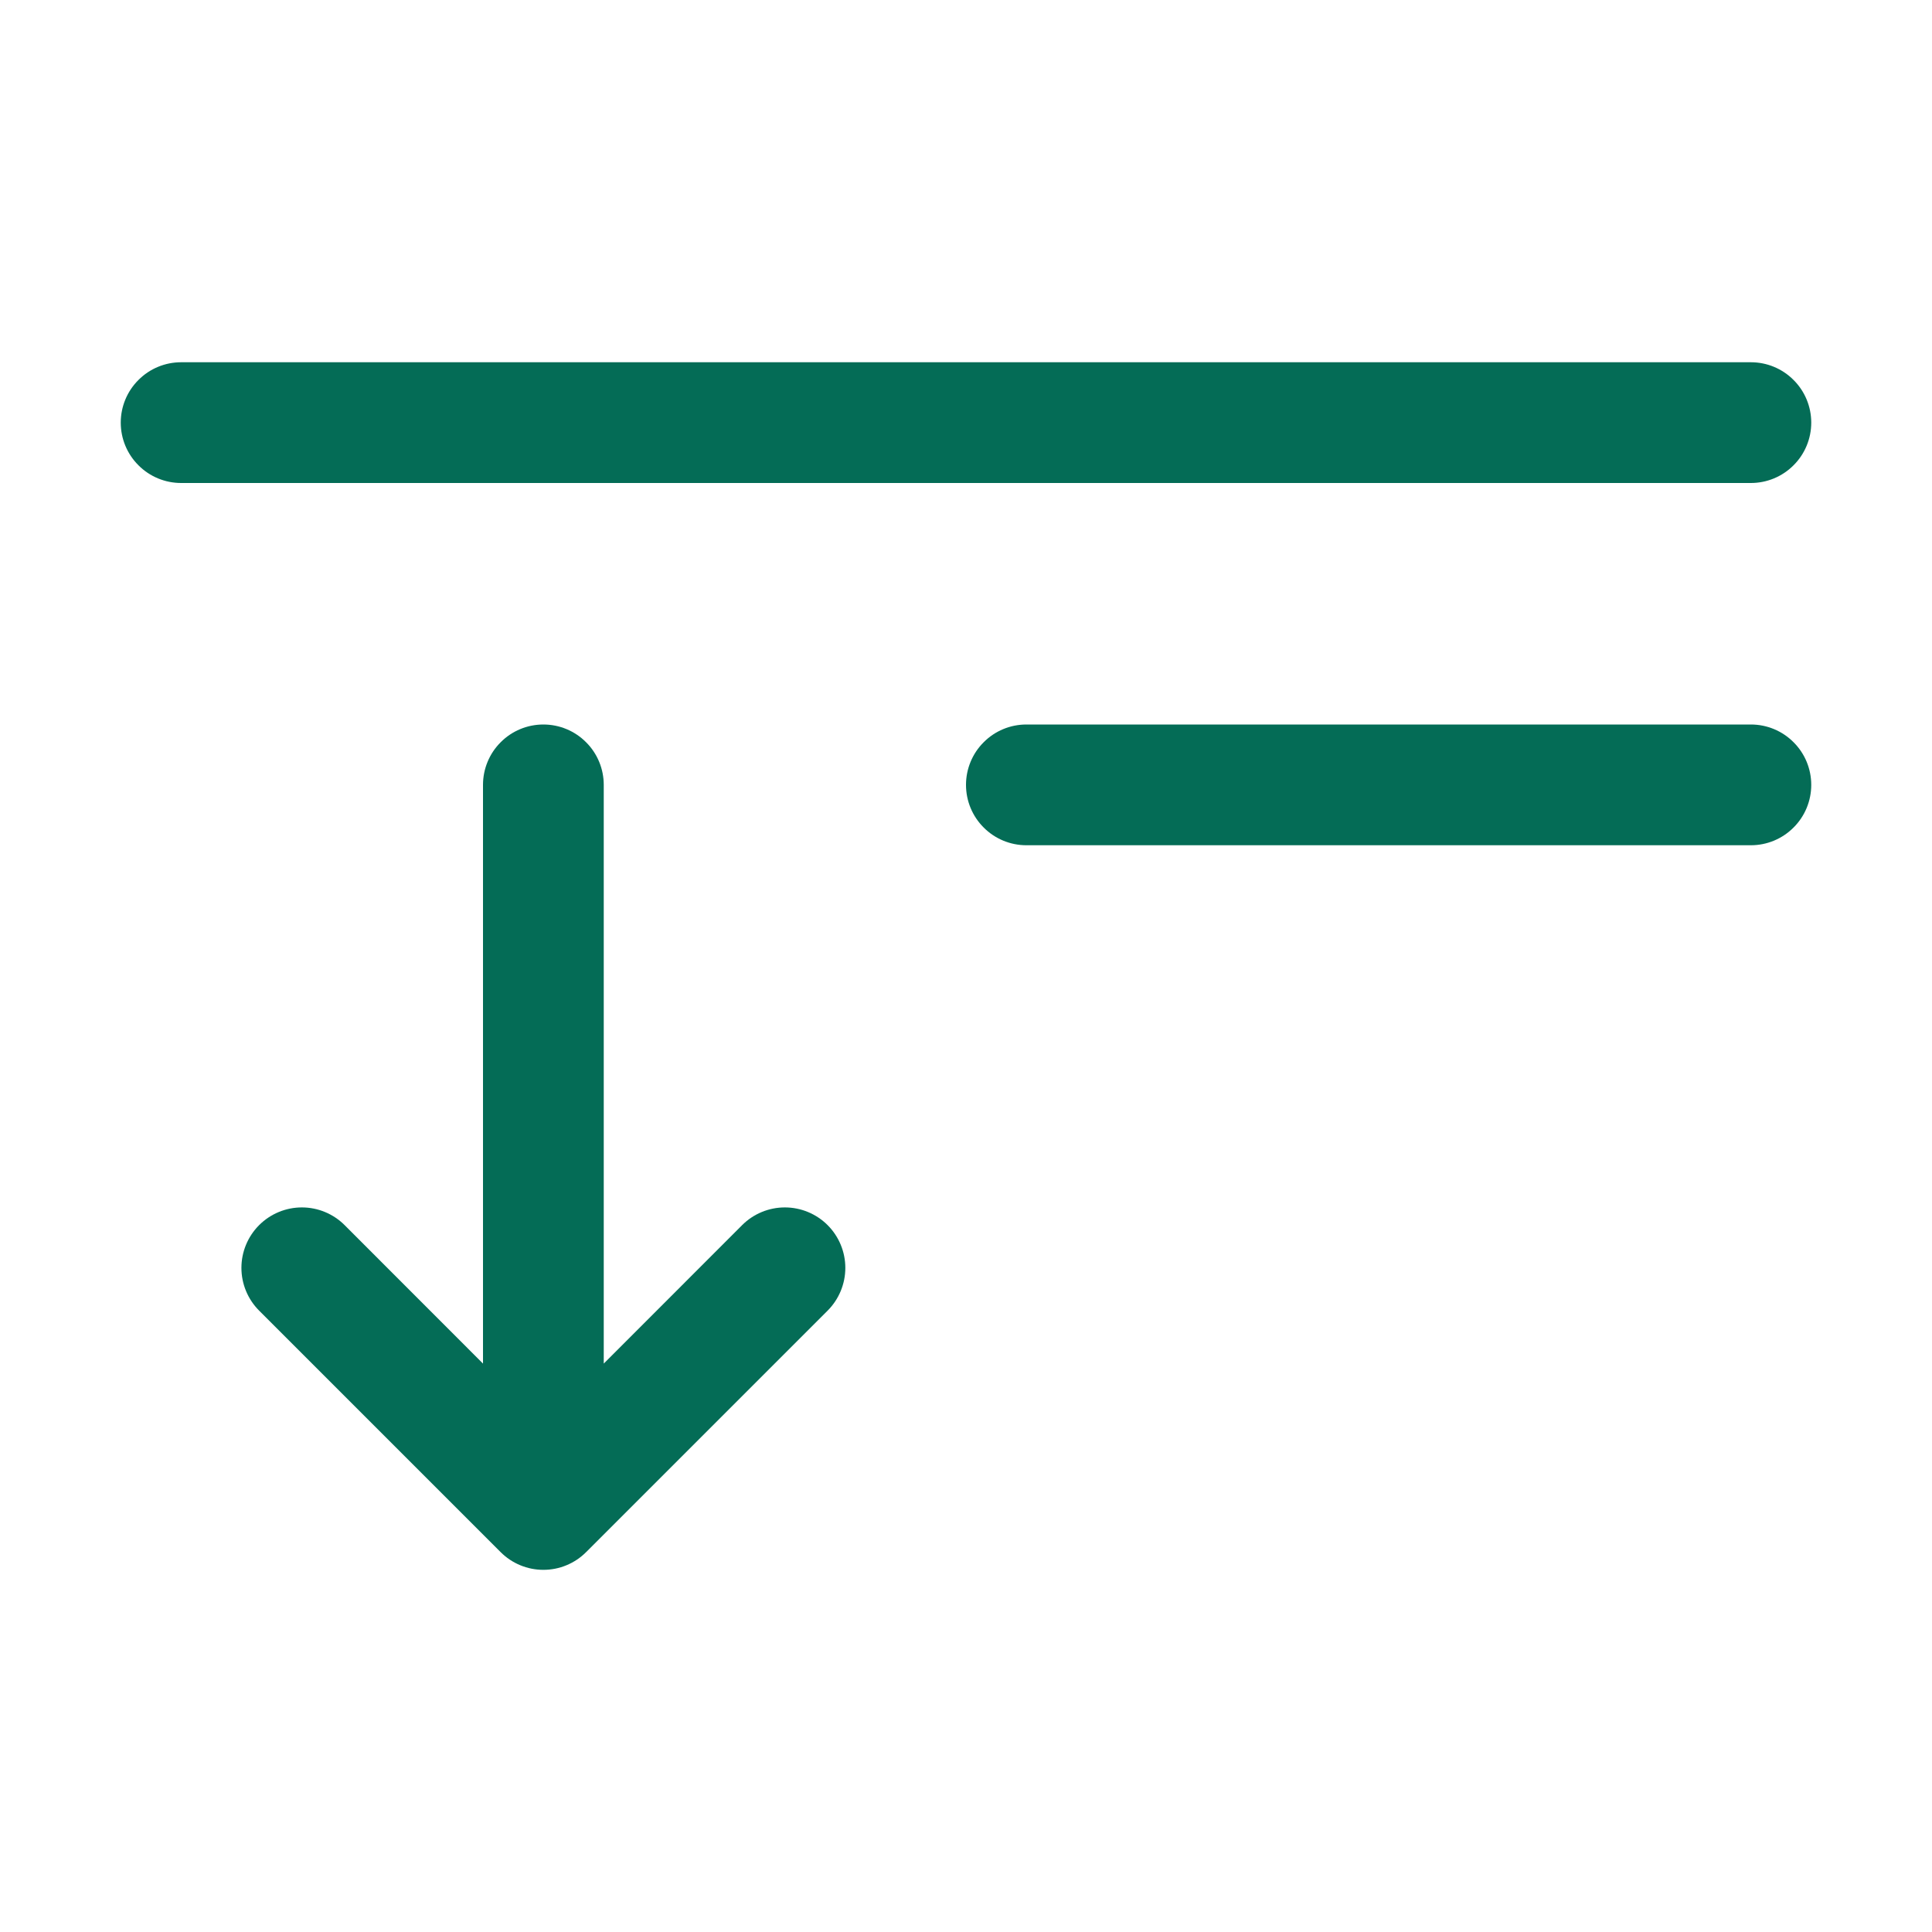 <svg width="24" height="24" viewBox="0 0 24 24" fill="none" xmlns="http://www.w3.org/2000/svg">
<path d="M1.5 5.25C1.5 5.051 1.579 4.86 1.72 4.72C1.86 4.579 2.051 4.5 2.25 4.5H21.75C21.949 4.5 22.14 4.579 22.28 4.72C22.421 4.86 22.5 5.051 22.5 5.25C22.5 5.449 22.421 5.64 22.28 5.78C22.14 5.921 21.949 6 21.75 6H2.25C2.051 6 1.86 5.921 1.72 5.78C1.579 5.64 1.5 5.449 1.5 5.25ZM7.281 19.281L10.281 16.281C10.422 16.14 10.501 15.949 10.501 15.75C10.501 15.551 10.422 15.36 10.281 15.219C10.14 15.078 9.949 14.999 9.75 14.999C9.551 14.999 9.36 15.078 9.219 15.219L7.5 16.939V9.75C7.5 9.551 7.421 9.36 7.28 9.22C7.14 9.079 6.949 9 6.75 9C6.551 9 6.36 9.079 6.22 9.22C6.079 9.36 6 9.551 6 9.75V16.939L4.281 15.219C4.14 15.078 3.949 14.999 3.75 14.999C3.551 14.999 3.36 15.078 3.219 15.219C3.078 15.36 2.999 15.551 2.999 15.75C2.999 15.949 3.078 16.14 3.219 16.281L6.219 19.281C6.289 19.351 6.371 19.406 6.463 19.444C6.554 19.482 6.651 19.501 6.75 19.501C6.849 19.501 6.946 19.482 7.037 19.444C7.129 19.406 7.211 19.351 7.281 19.281ZM12.75 9C12.551 9 12.36 9.079 12.22 9.22C12.079 9.36 12 9.551 12 9.75C12 9.949 12.079 10.14 12.22 10.28C12.36 10.421 12.551 10.5 12.75 10.5H21.75C21.949 10.5 22.14 10.421 22.28 10.28C22.421 10.14 22.5 9.949 22.5 9.75C22.5 9.551 22.421 9.36 22.28 9.22C22.14 9.079 21.949 9 21.75 9H12.75Z" fill="#046C56"/>
</svg>

